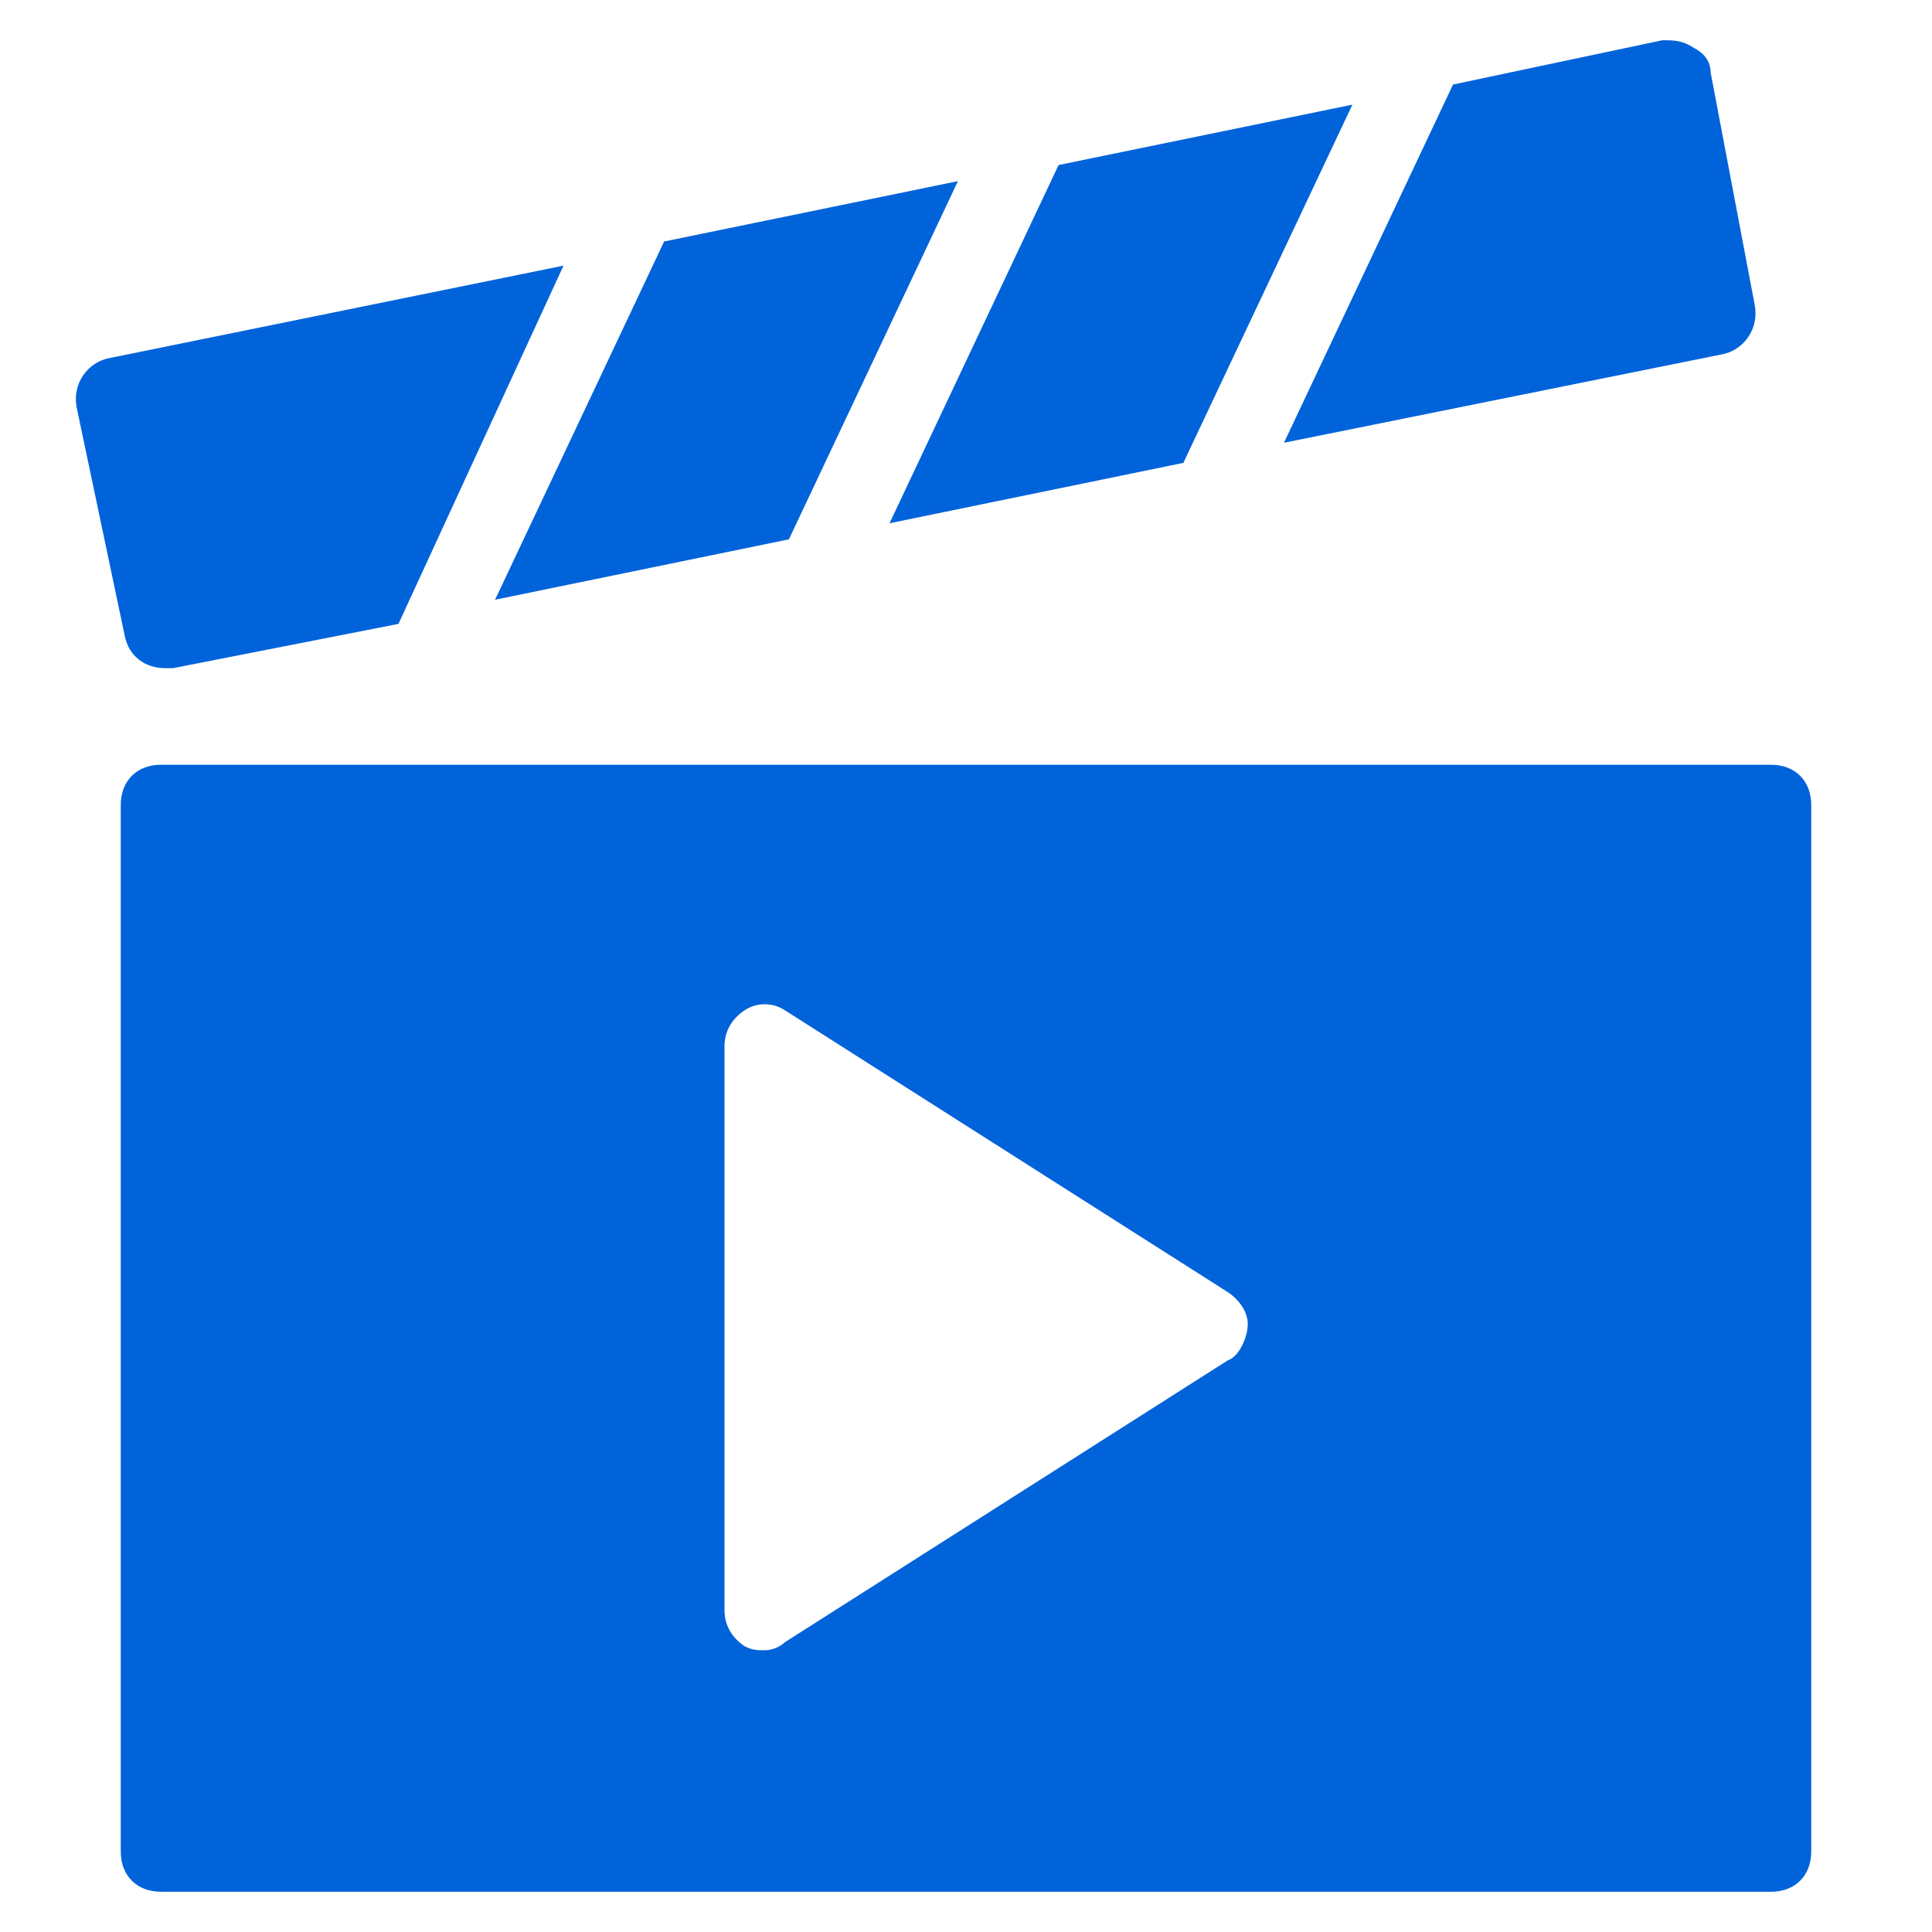 <?xml version="1.0" encoding="utf-8"?>
<!-- Generator: Adobe Illustrator 22.1.0, SVG Export Plug-In . SVG Version: 6.00 Build 0)  -->
<svg version="1.1" id="Слой_1" xmlns="http://www.w3.org/2000/svg" xmlns:xlink="http://www.w3.org/1999/xlink" x="0px" y="0px"
	 viewBox="0 0 48 48" style="enable-background:new 0 0 48 48;" xml:space="preserve">
<style type="text/css">
	.st0{fill:#0063DA;}
</style>
<path class="st0" d="M42.5,1.8c0-0.3-0.2-0.5-0.4-0.6C41.8,1,41.6,1,41.3,1l-5.2,1.1l-4.2,8.9l10.9-2.2c0.5-0.1,0.9-0.6,0.8-1.2
	L42.5,1.8z"/>
<path class="st0" d="M12.3,14.9l7.3-1.5l4.2-8.9l-7.3,1.5L12.3,14.9z"/>
<path class="st0" d="M33.6,2.6l-7.3,1.5l-4.2,8.9l7.3-1.5L33.6,2.6z"/>
<path class="st0" d="M14,6.6L2.7,8.9C2.2,9,1.8,9.5,1.9,10.1l1.2,5.7c0.1,0.5,0.5,0.8,1,0.8c0.1,0,0.1,0,0.2,0l5.6-1.1L14,6.6z"/>
<path class="st0" d="M44,19H4c-0.6,0-1,0.4-1,1v26c0,0.6,0.4,1,1,1h40c0.6,0,1-0.4,1-1V20C45,19.4,44.6,19,44,19z M30.5,33.8l-11,7
	C19.4,40.9,19.2,41,19,41c-0.2,0-0.3,0-0.5-0.1C18.2,40.7,18,40.4,18,40V26c0-0.4,0.2-0.7,0.5-0.9c0.3-0.2,0.7-0.2,1,0l11,7
	c0.3,0.2,0.5,0.5,0.5,0.8S30.8,33.7,30.5,33.8z"/>
</svg>
